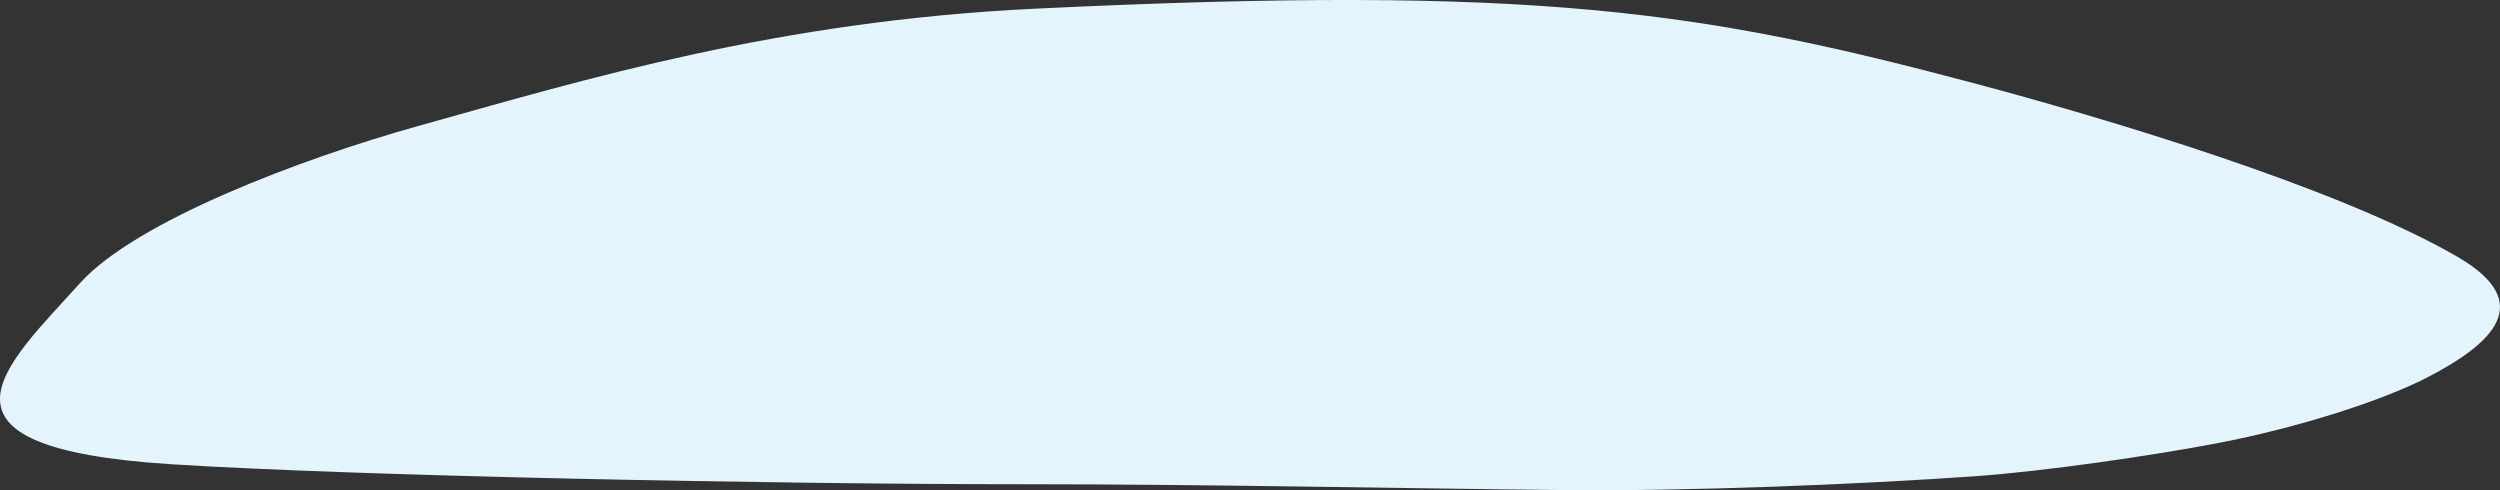 <?xml version="1.0" encoding="utf-8"?>
<!-- Generator: Adobe Illustrator 16.0.0, SVG Export Plug-In . SVG Version: 6.00 Build 0)  -->
<!DOCTYPE svg PUBLIC "-//W3C//DTD SVG 1.1//EN" "http://www.w3.org/Graphics/SVG/1.1/DTD/svg11.dtd">
<svg version="1.1" id="Layer_1" xmlns="http://www.w3.org/2000/svg" xmlns:xlink="http://www.w3.org/1999/xlink" x="0px" y="0px"
	 width="44.663px" height="8.758px" viewBox="0 0 44.663 8.758" enable-background="new 0 0 44.663 8.758" xml:space="preserve">
<rect x="0" y="0" width="44.663" height="8.758" fill="#333333" stroke="none"/>
<path fill="#E3F4FD" d="M1.431,5.056c0.998-1.105,3.947-2.22,6.023-2.8c3.039-0.849,6.435-1.879,11.04-2.101
	C27.47-0.277,30.427,0.2,35.299,1.496c2.204,0.587,6.437,1.833,8.608,3.094c1.426,0.828,0.591,1.56-0.514,2.138
	c-0.822,0.43-2.335,0.913-3.776,1.189c-1.165,0.223-3.096,0.504-4.347,0.592c-2.021,0.142-5.08,0.27-7.328,0.246
	c-3.134-0.032-6.398-0.104-9.63-0.104c-4.56,0-11.948-0.148-15.248-0.357C-1.599,8,0.101,6.533,1.431,5.056z"/>
</svg>
